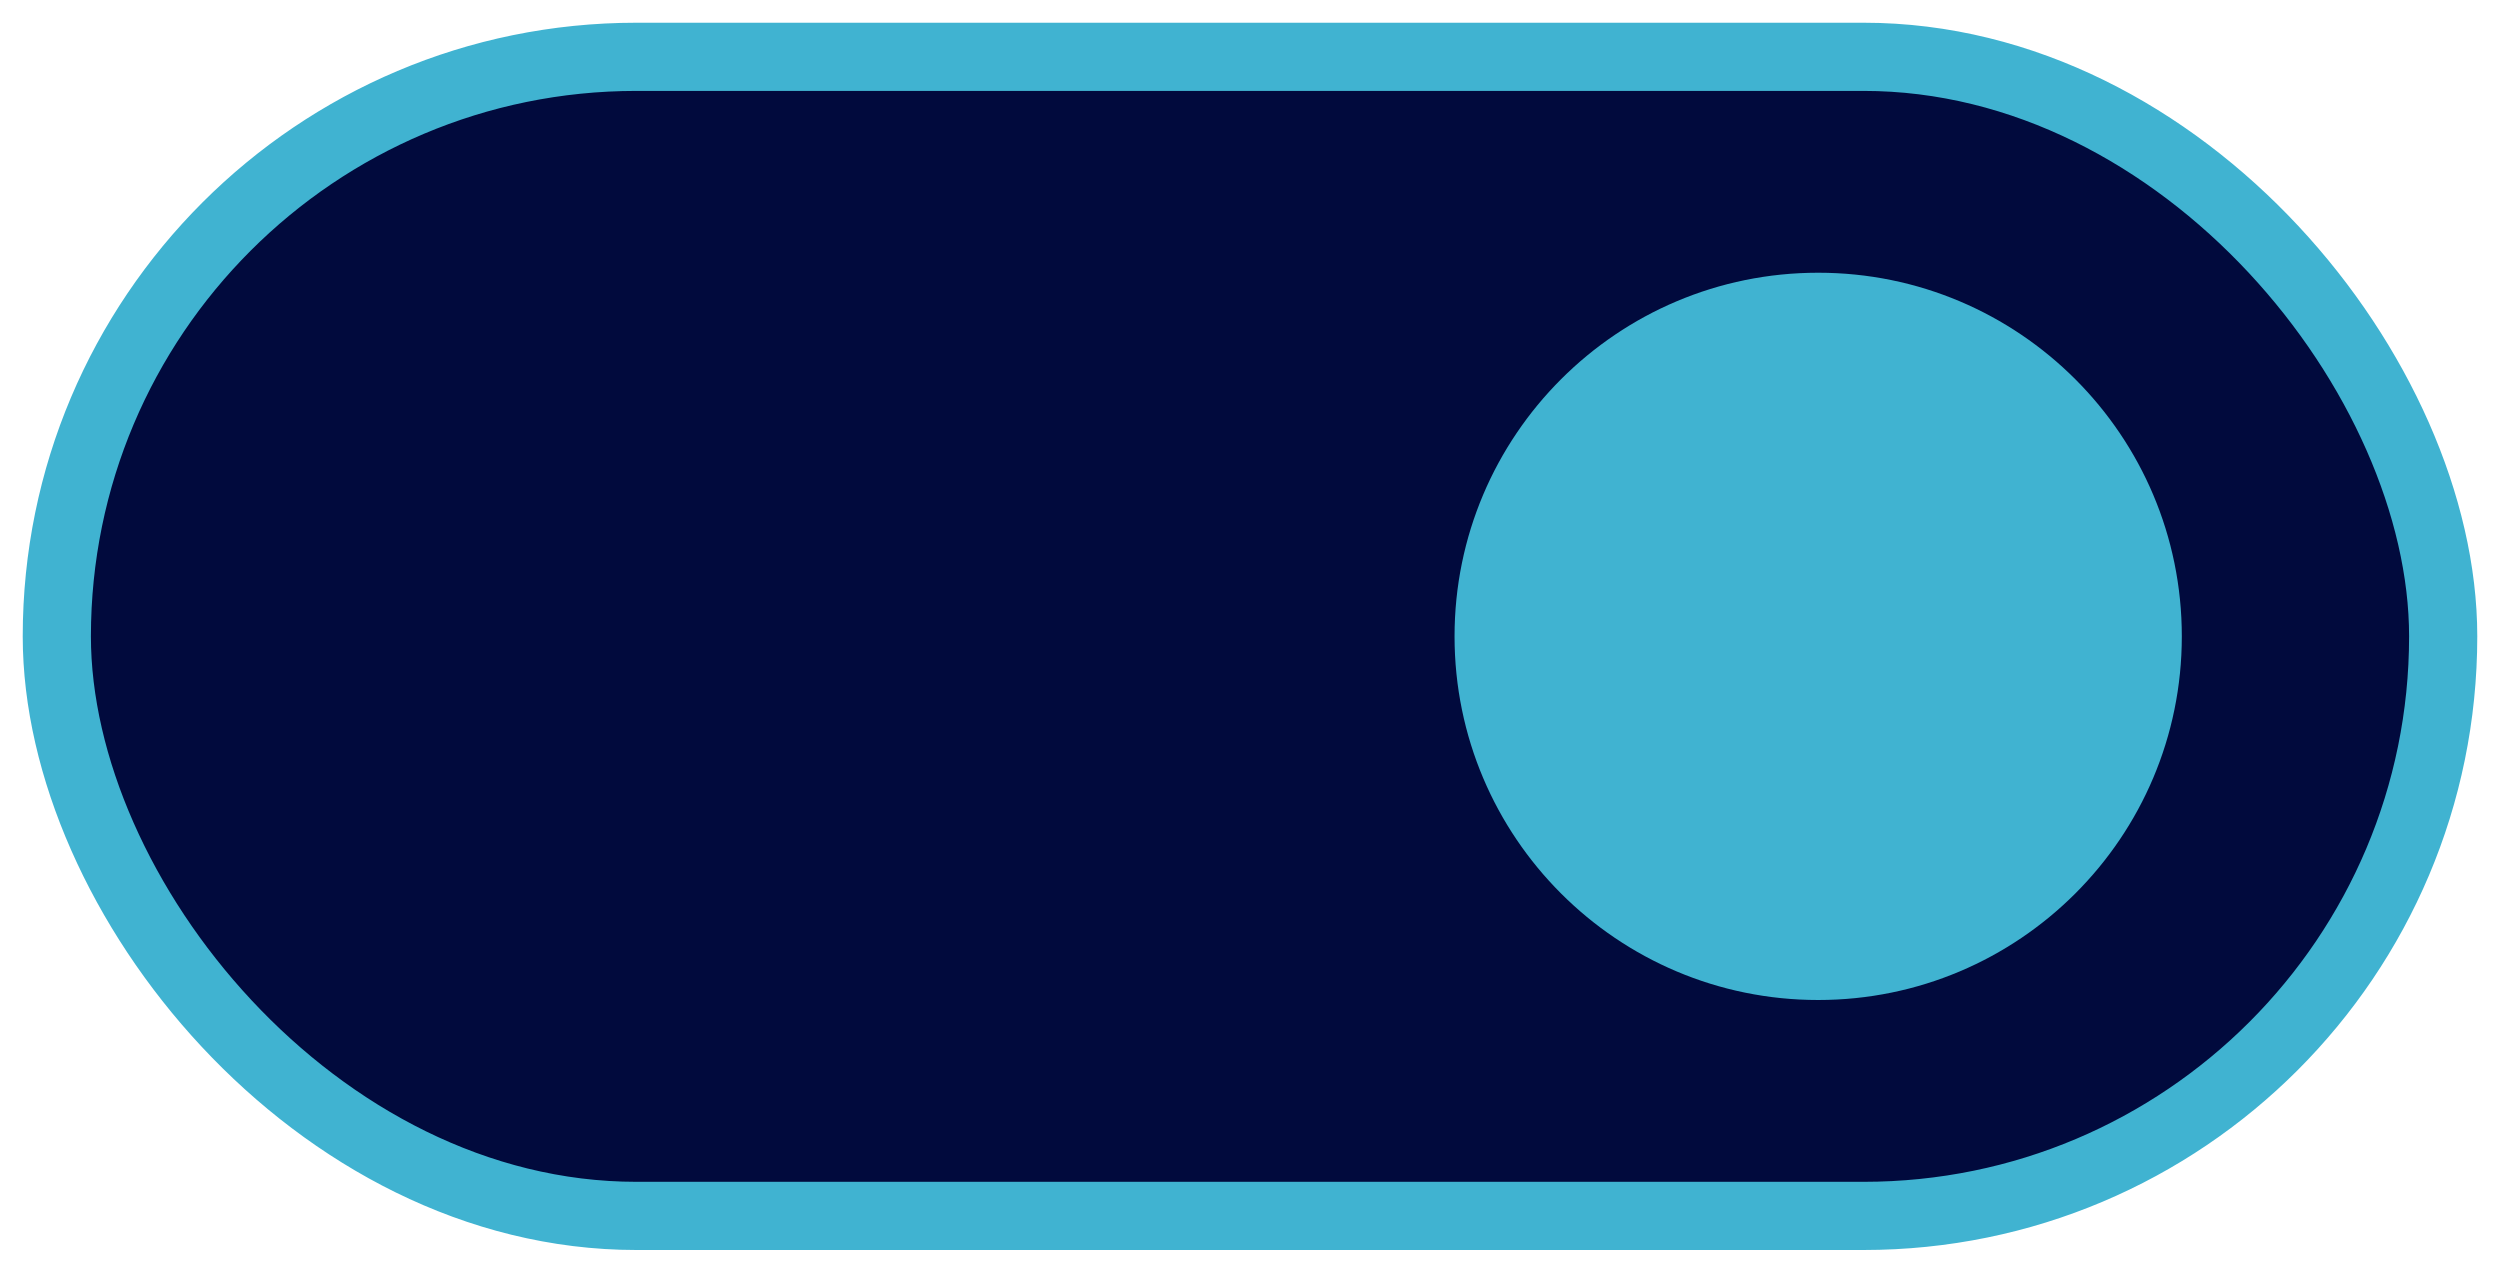 <svg width="55" height="28" viewBox="0 0 55 28" fill="none" xmlns="http://www.w3.org/2000/svg">
<rect x="1.25" y="1.25" width="52.5" height="25.5" rx="12.75" fill="#010A3D" stroke="#40B3D1" stroke-width="1.5"/>
<circle cx="40" cy="14" r="8" fill="#40B3D1"/>
</svg>
